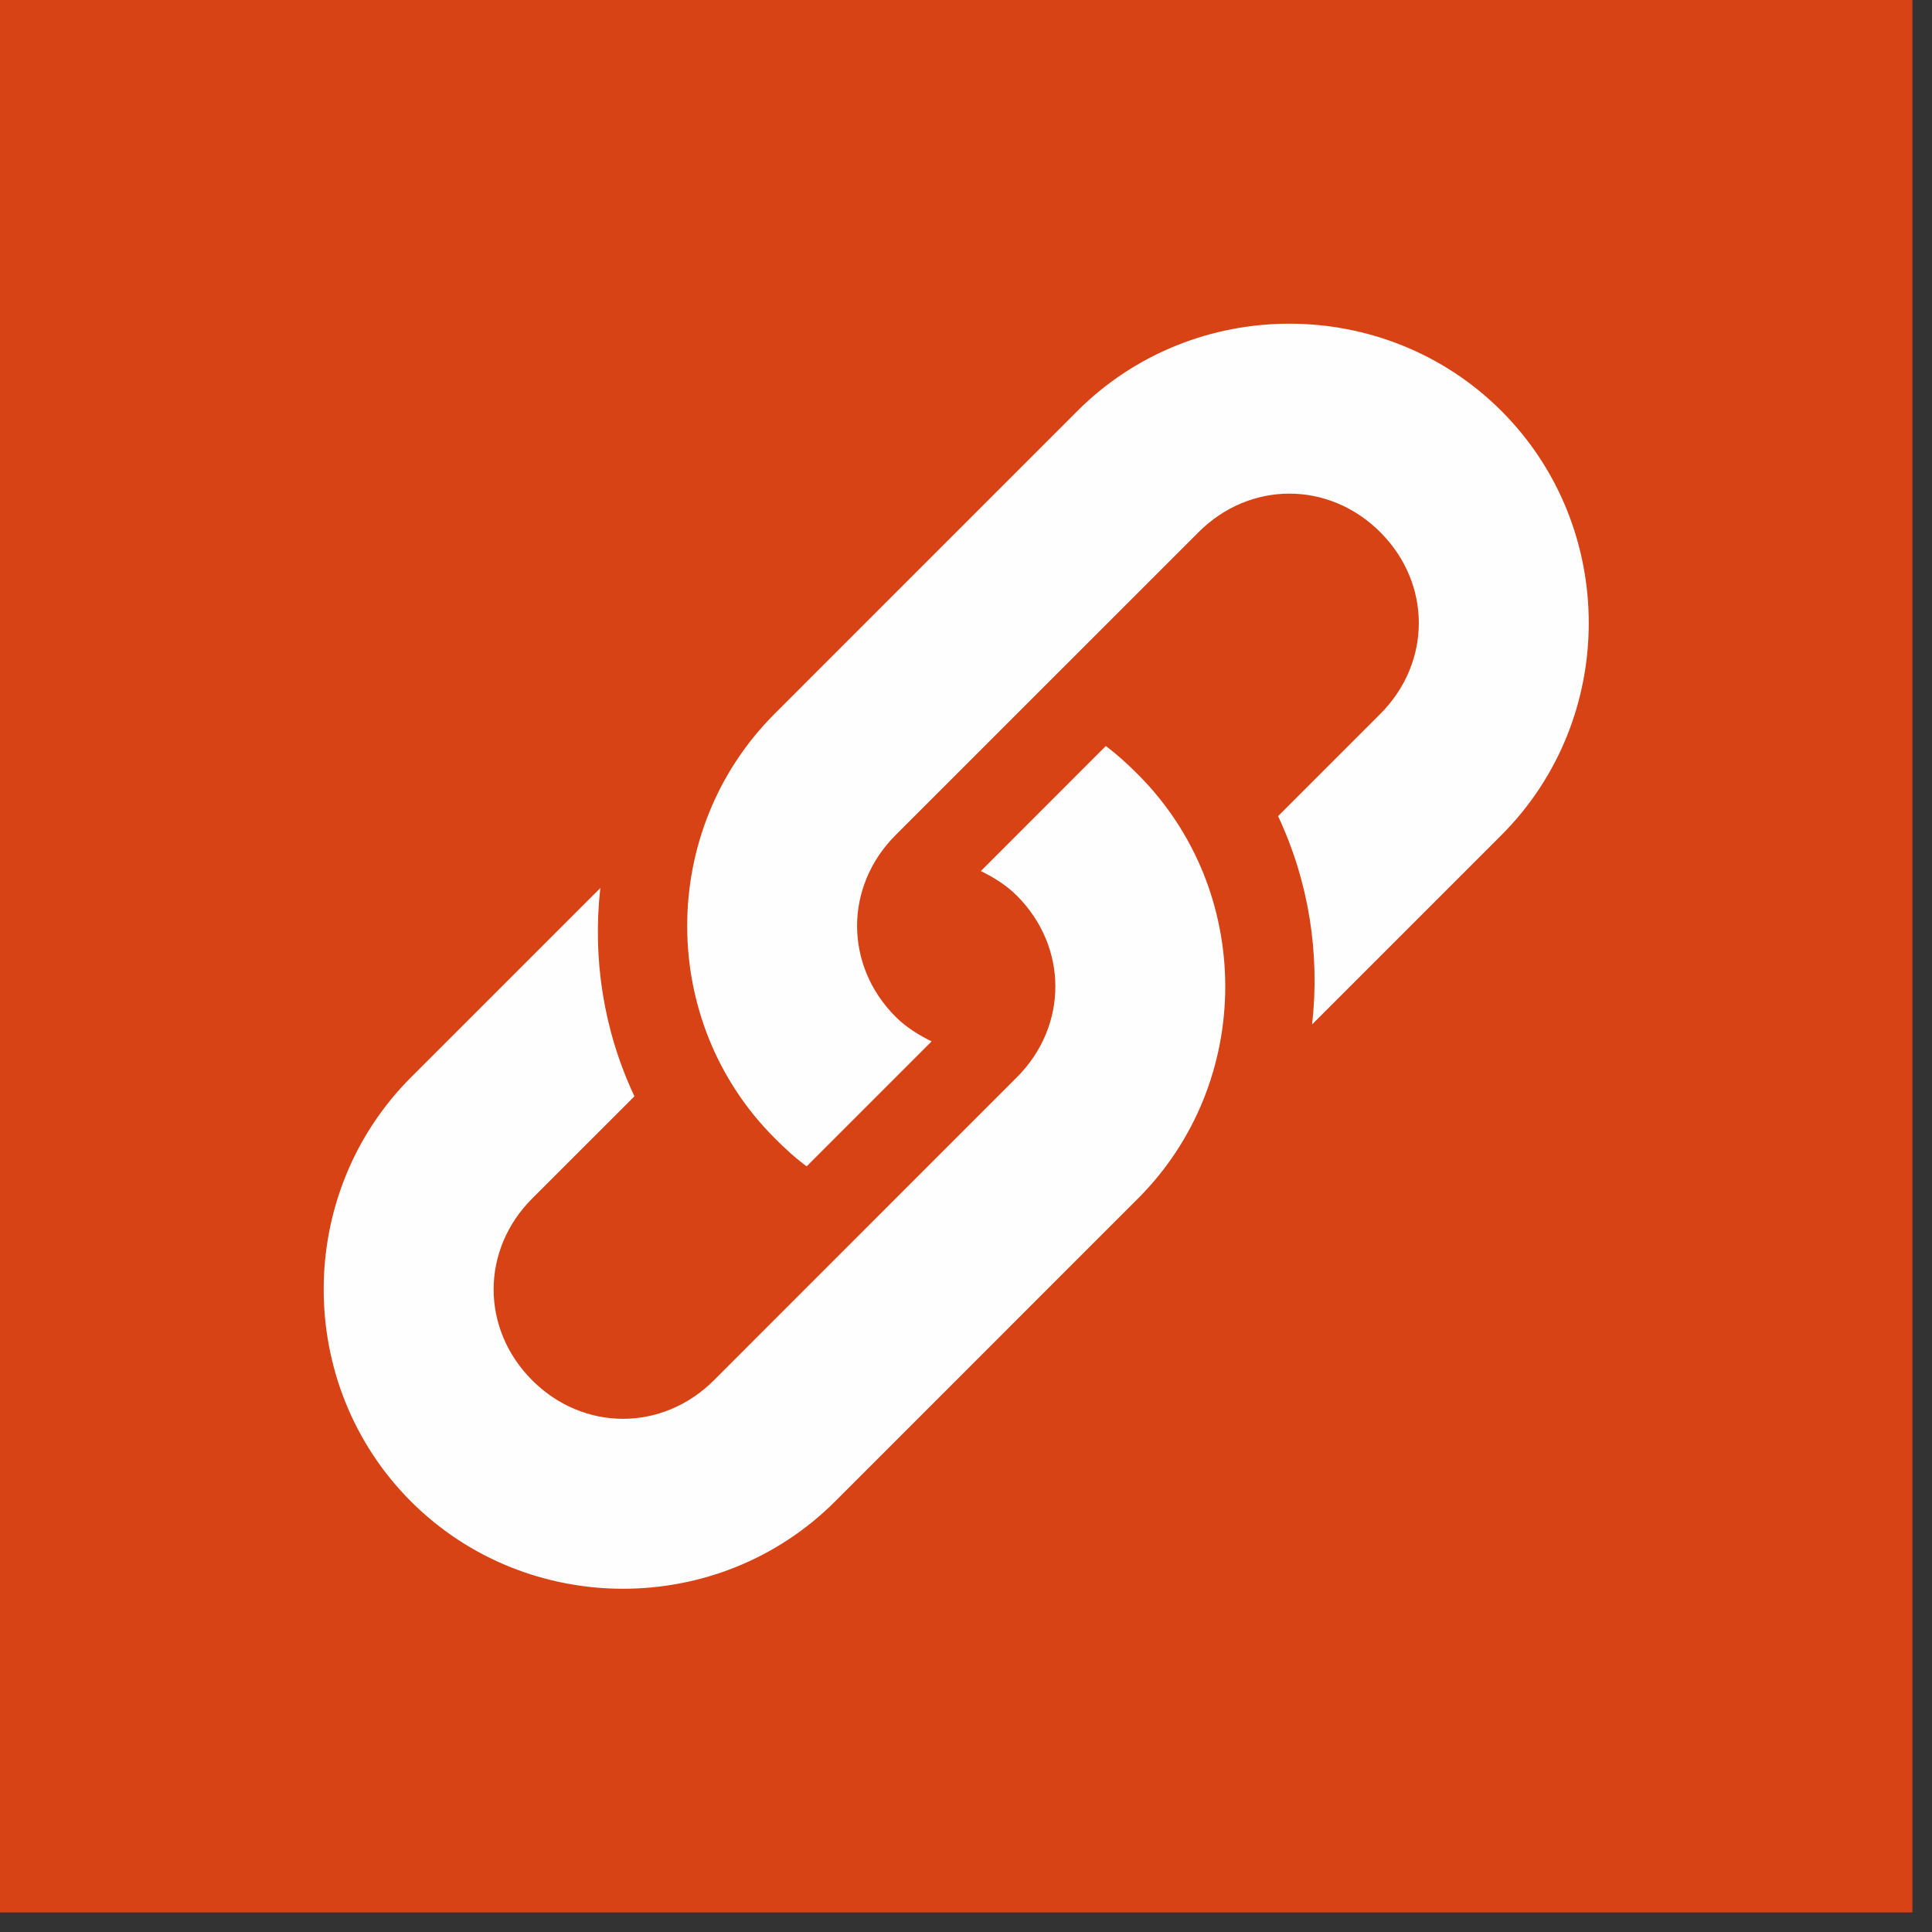 <?xml version="1.0" encoding="UTF-8" standalone="no"?>
<svg width="40px" height="40px" viewBox="0 0 40 40" version="1.1" xmlns="http://www.w3.org/2000/svg" xmlns:xlink="http://www.w3.org/1999/xlink">
    <rect x="0" y="0" width="40" height="40" fill="#333333" stroke="none"/>
    <!-- Generator: Sketch 3.7.2 (28276) - http://www.bohemiancoding.com/sketch -->
    <title>icon-domain-5</title>
    <desc>Created with Sketch.</desc>
    <defs>
        <polygon id="path-1" points="39.595 39.595 39.595 0 0 0 0 39.595 39.595 39.595"></polygon>
    </defs>
    <g id="Assets" stroke="none" stroke-width="1" fill="none" fill-rule="evenodd">
        <g id="Thematic-overview" transform="translate(-29, -230)">
            <g id="icon-domain-5" transform="translate(29, 230)">
                <mask id="mask-2" fill="white">
                    <use xlink:href="#path-1"></use>
                </mask>
                <use id="Clip-2" fill="#D84315" xlink:href="#path-1"></use>
                <path d="M16.035,14.781 C13.625,17.191 13.625,21.15 16.035,23.56 C16.253,23.779 16.46,23.97 16.701,24.148 L19.288,21.561 C19.026,21.432 18.765,21.274 18.543,21.052 C17.479,19.988 17.479,18.353 18.543,17.289 L24.815,11.018 C25.878,9.954 27.513,9.954 28.577,11.018 C29.641,12.082 29.641,13.717 28.577,14.781 L26.461,16.897 C27.098,18.255 27.33,19.739 27.166,21.209 L31.086,17.289 C33.496,14.879 33.496,10.92 31.086,8.509 C28.675,6.099 24.716,6.099 22.306,8.509 L16.035,14.781 Z" id="Fill-4" fill="#FEFEFE" mask="url(#mask-2)"></path>
                <path d="M23.56,24.815 C25.97,22.404 25.97,18.445 23.56,16.034 C23.342,15.816 23.135,15.625 22.894,15.446 L20.307,18.034 C20.569,18.163 20.83,18.321 21.052,18.543 C22.116,19.607 22.116,21.242 21.052,22.305 L14.781,28.577 C13.716,29.641 12.082,29.641 11.018,28.577 C9.954,27.513 9.954,25.878 11.018,24.814 L13.135,22.698 C12.497,21.34 12.265,19.856 12.429,18.386 L8.509,22.305 C6.099,24.716 6.099,28.675 8.509,31.086 C10.92,33.496 14.879,33.496 17.289,31.086 L23.56,24.814 L23.56,24.815 Z" id="Fill-6" fill="#FEFEFE" mask="url(#mask-2)"></path>
            </g>
        </g>
    </g>
</svg>